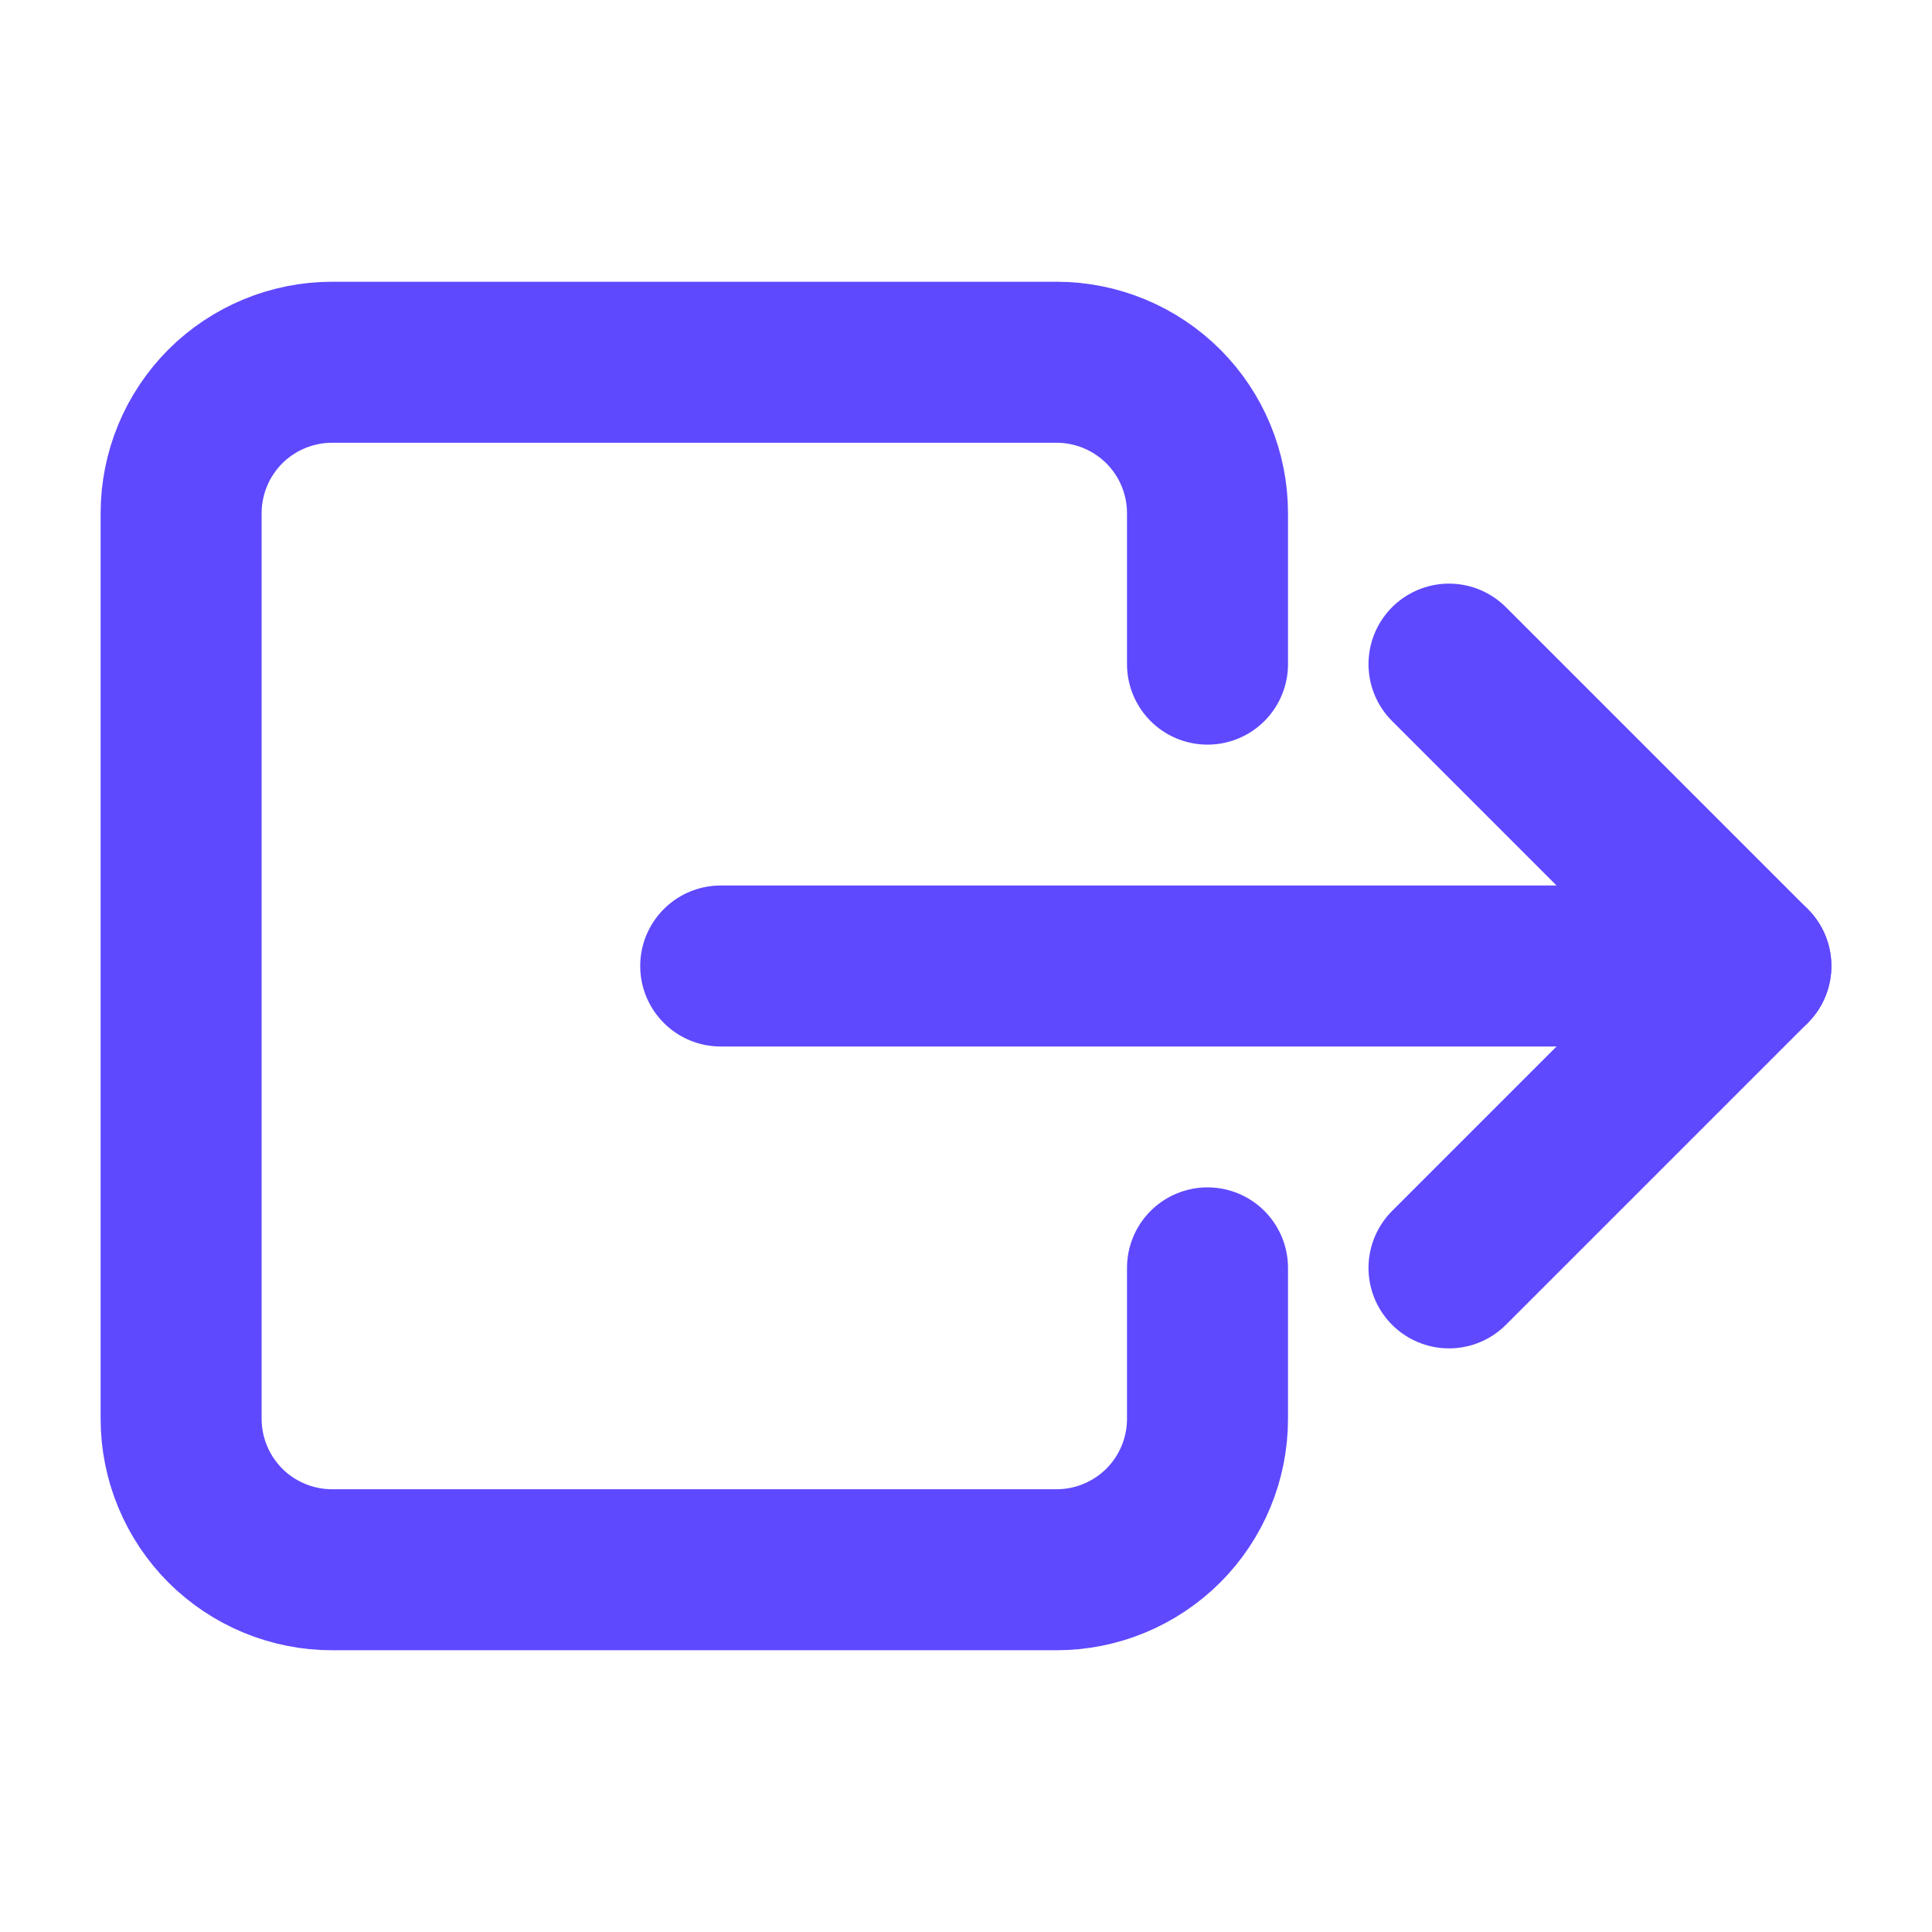 <svg width="24" height="24" viewBox="0 0 24 24" fill="none" xmlns="http://www.w3.org/2000/svg">
<path d="M15 8.25V6.375C15 5.878 14.803 5.401 14.451 5.049C14.099 4.698 13.622 4.5 13.125 4.5H4.125C3.628 4.5 3.151 4.698 2.799 5.049C2.448 5.401 2.25 5.878 2.25 6.375V17.625C2.25 18.122 2.448 18.599 2.799 18.951C3.151 19.302 3.628 19.5 4.125 19.5H13.125C13.622 19.5 14.099 19.302 14.451 18.951C14.803 18.599 15 18.122 15 17.625V15.75" stroke="#5E49FF" stroke-width="2" stroke-linecap="round" stroke-linejoin="round"/>
<path d="M18 8.25L21.75 12L18 15.75" stroke="#5E49FF" stroke-width="2" stroke-linecap="round" stroke-linejoin="round"/>
<path d="M8.953 12H21.75" stroke="#5E49FF" stroke-width="2" stroke-linecap="round" stroke-linejoin="round"/>
</svg>
